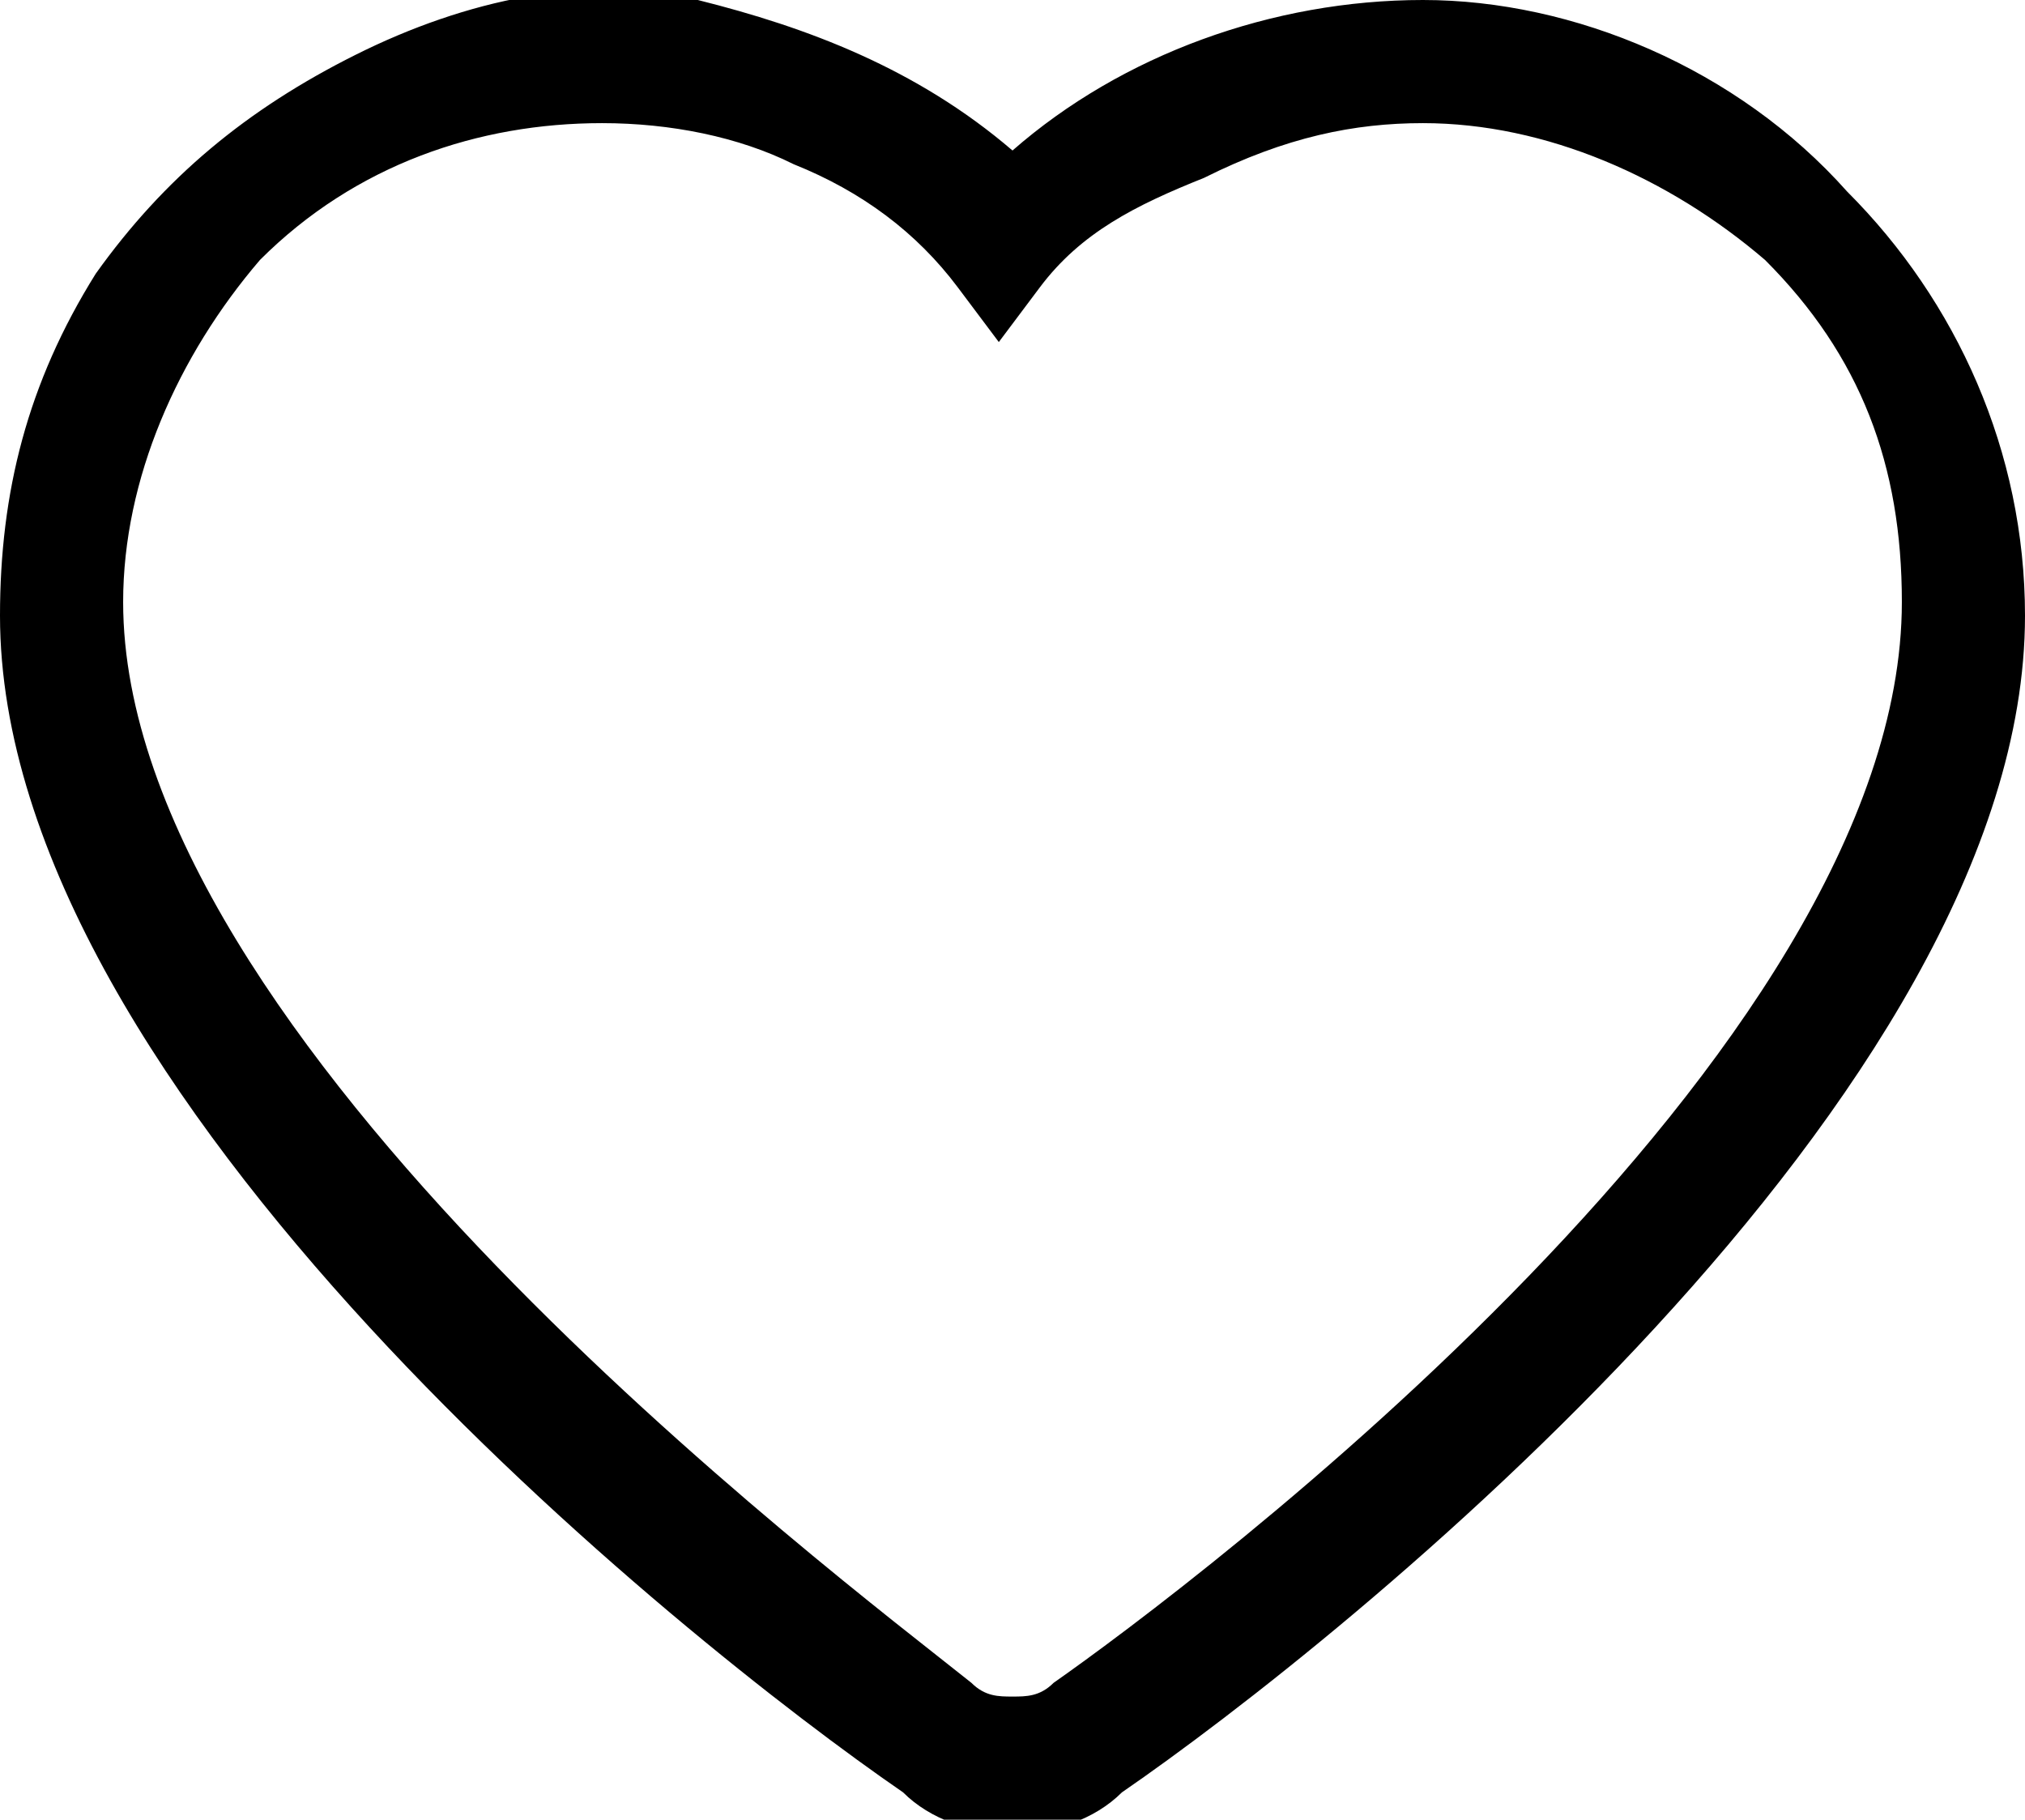 <?xml version="1.0" encoding="utf-8"?>
<!-- Generator: Adobe Illustrator 24.0.2, SVG Export Plug-In . SVG Version: 6.00 Build 0)  -->
<svg version="1.1" id="圖層_1" xmlns="http://www.w3.org/2000/svg" xmlns:xlink="http://www.w3.org/1999/xlink" x="0px" y="0px"
	 viewBox="0 0 14.8 13.3" style="enable-background:new 0 0 14.8 13.3;" xml:space="preserve">
<path d="M10.4,0C9.3,0,8.2,0.4,7.4,1.1l0,0l0,0C6.7,0.5,5.9,0.2,5.1,0S3.4,0,2.6,0.4C1.8,0.8,1.2,1.3,0.7,2C0.2,2.8,0,3.6,0,4.5
	C0,8,5,12,6.6,13.1c0.2,0.2,0.5,0.3,0.8,0.3c0.3,0,0.6-0.1,0.8-0.3C9.8,12,14.8,8,14.8,4.5c0-1.2-0.5-2.3-1.3-3.1
	C12.7,0.5,11.5,0,10.4,0z M7.7,12.3c-0.1,0.1-0.2,0.1-0.3,0.1c-0.1,0-0.2,0-0.3-0.1c-1-0.8-6.2-4.7-6.2-7.9c0-0.9,0.4-1.8,1-2.5
	c0.7-0.7,1.6-1,2.5-1c0.5,0,1,0.1,1.4,0.3C6.3,1.4,6.7,1.7,7,2.1l0.3,0.4l0,0l0,0l0.3-0.4c0.3-0.4,0.7-0.6,1.2-0.8
	C9.4,1,9.9,0.9,10.4,0.9c0.9,0,1.8,0.4,2.5,1c0.7,0.7,1,1.5,1,2.5C13.9,7.7,8.7,11.6,7.7,12.3z"/>
</svg>
